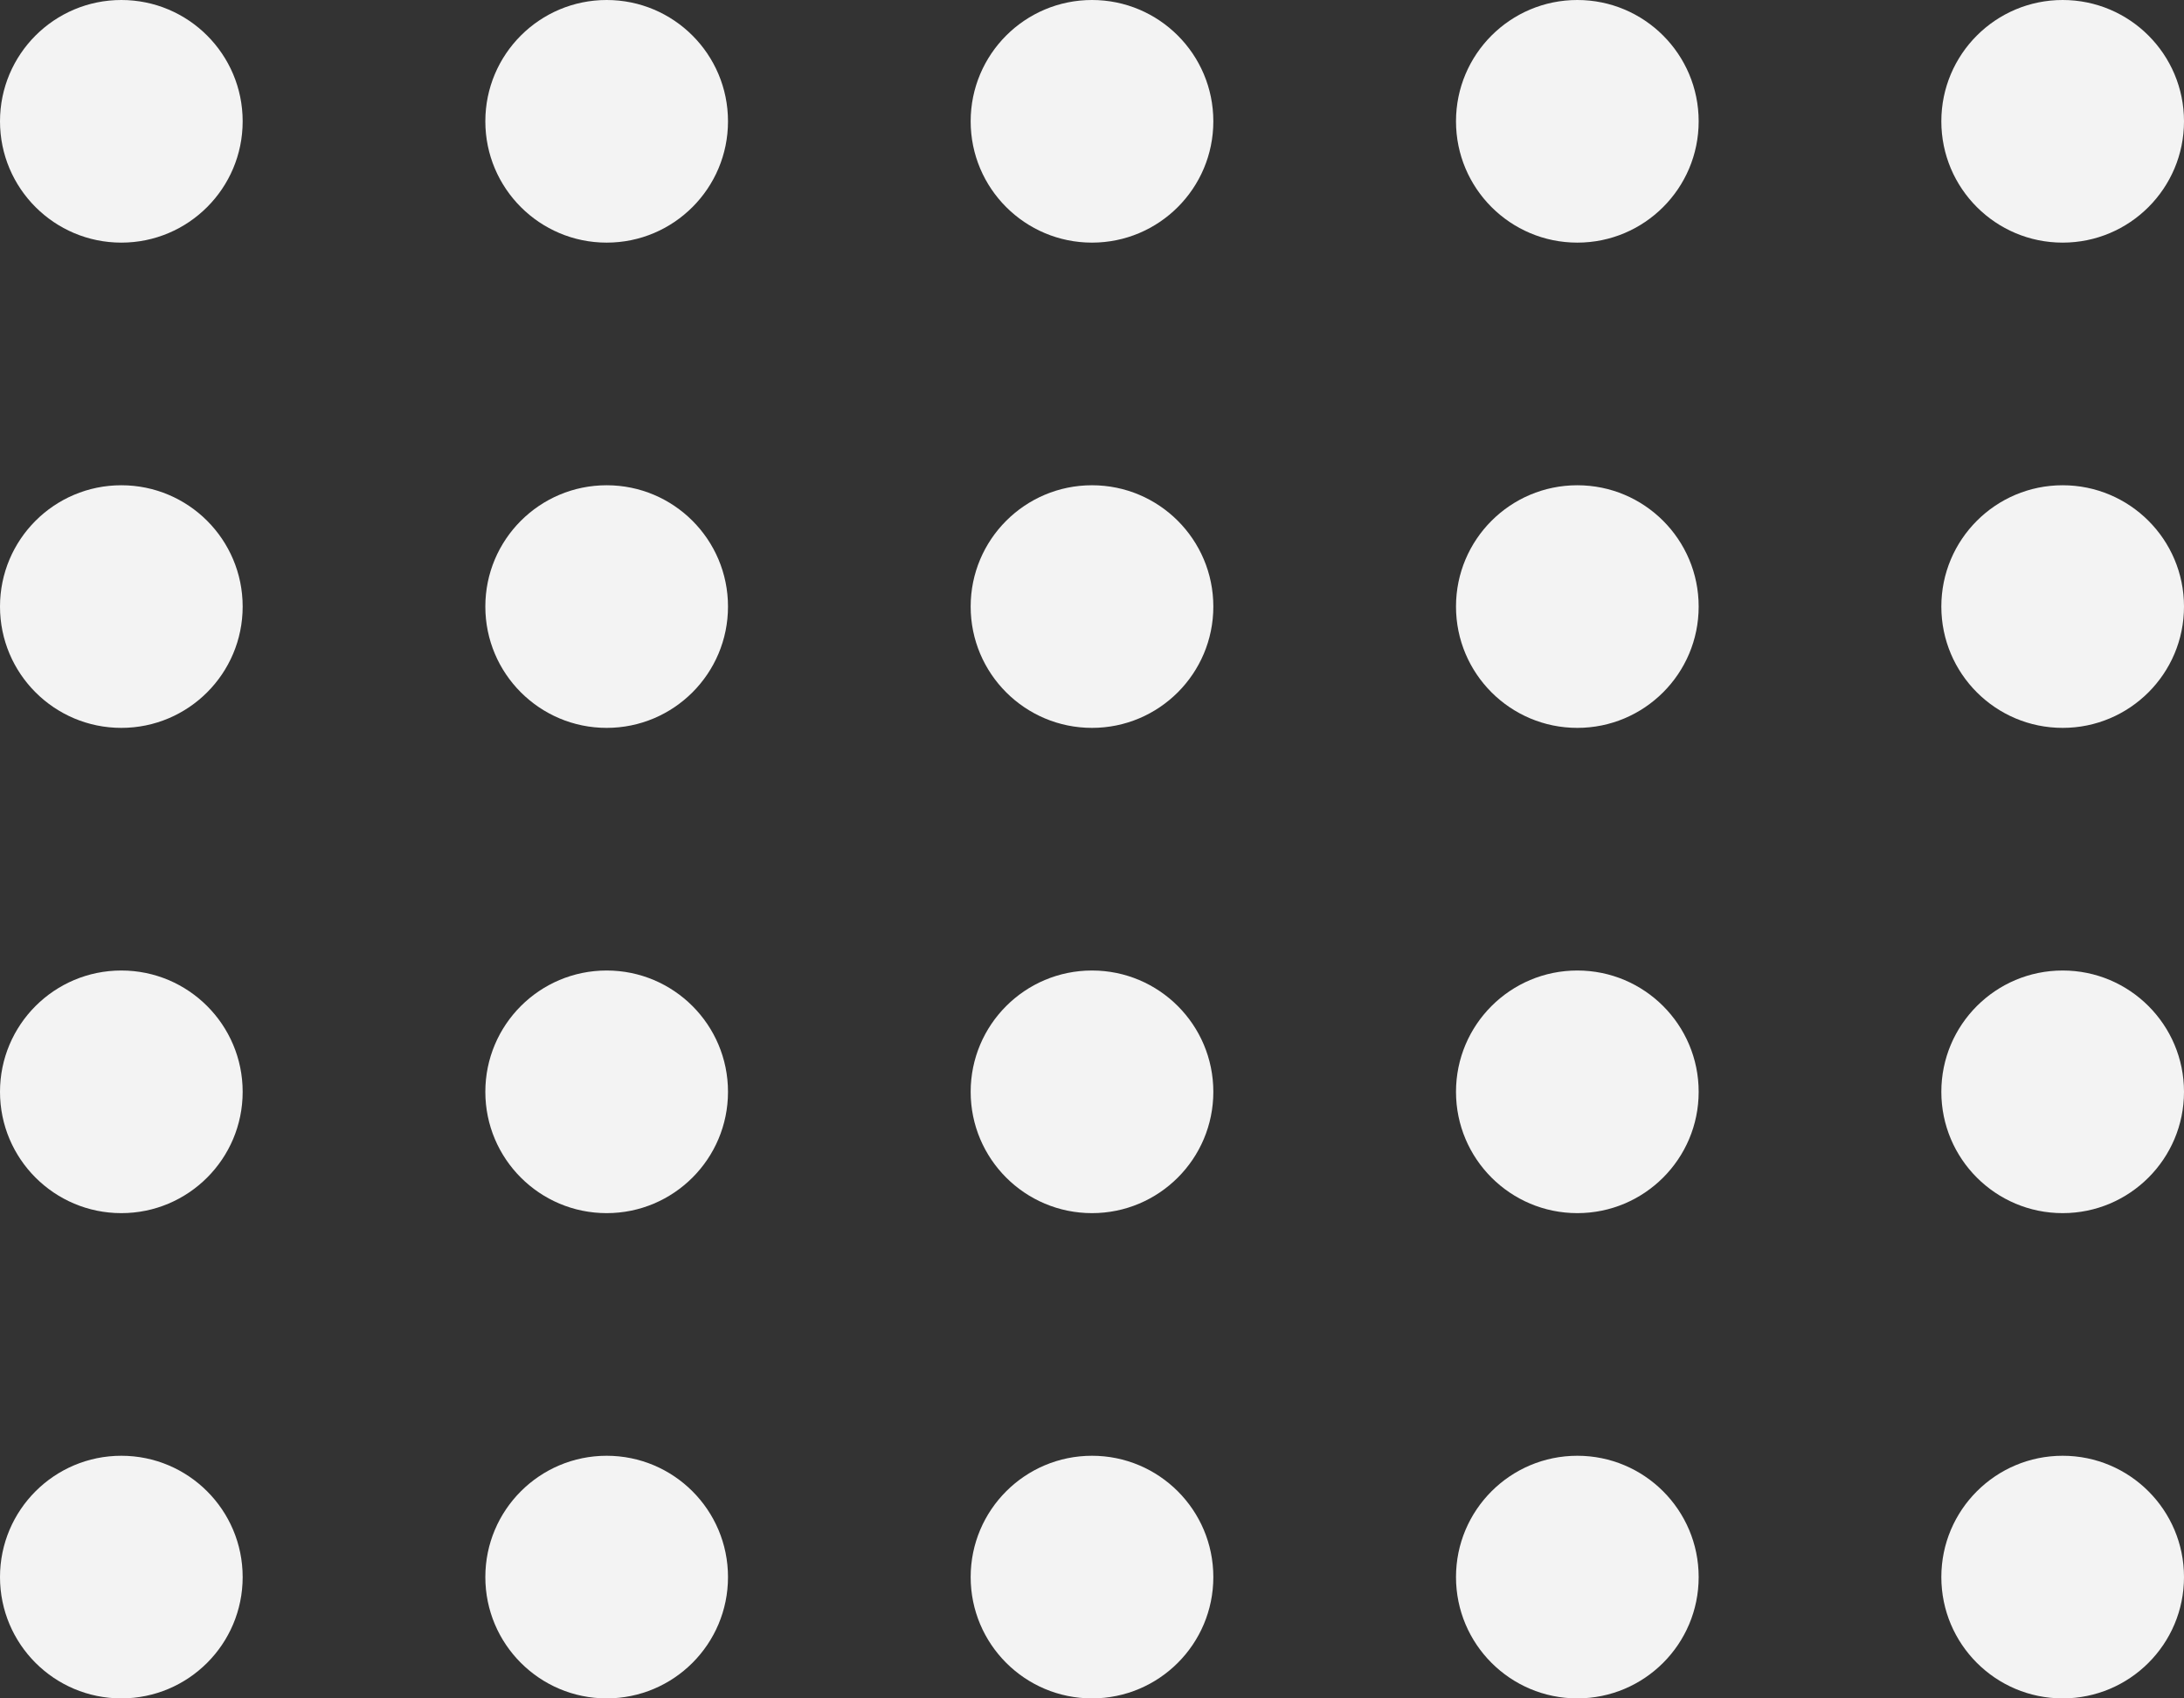 <svg width="90" height="70" viewBox="0 0 90 70" fill="none" xmlns="http://www.w3.org/2000/svg">
<rect x="0" y="0" width="90" height="70" fill="#333333" stroke="none"/>
<g clip-path="url(#clip0_20_17)">
<circle cx="5" cy="5" r="5" fill="#F3F3F3"/>
<circle cx="25" cy="5" r="5" fill="#F3F3F3"/>
<circle cx="45" cy="5" r="5" fill="#F3F3F3"/>
<circle cx="65" cy="5" r="5" fill="#F3F3F3"/>
<circle cx="85" cy="5" r="5" fill="#F3F3F3"/>
<circle cx="5" cy="25" r="5" fill="#F3F3F3"/>
<circle cx="25" cy="25" r="5" fill="#F3F3F3"/>
<circle cx="45" cy="25" r="5" fill="#F3F3F3"/>
<circle cx="65" cy="25" r="5" fill="#F3F3F3"/>
<circle cx="85" cy="25" r="5" fill="#F3F3F3"/>
<circle cx="5" cy="45" r="5" fill="#F3F3F3"/>
<circle cx="25" cy="45" r="5" fill="#F3F3F3"/>
<circle cx="45" cy="45" r="5" fill="#F3F3F3"/>
<circle cx="65" cy="45" r="5" fill="#F3F3F3"/>
<circle cx="85" cy="45" r="5" fill="#F3F3F3"/>
<circle cx="5" cy="65" r="5" fill="#F3F3F3"/>
<circle cx="25" cy="65" r="5" fill="#F3F3F3"/>
<circle cx="45" cy="65" r="5" fill="#F3F3F3"/>
<circle cx="65" cy="65" r="5" fill="#F3F3F3"/>
<circle cx="85" cy="65" r="5" fill="#F3F3F3"/>
</g>
<defs>
<clipPath id="clip0_20_17">
<rect width="90" height="70" fill="white"/>
</clipPath>
</defs>
</svg>
